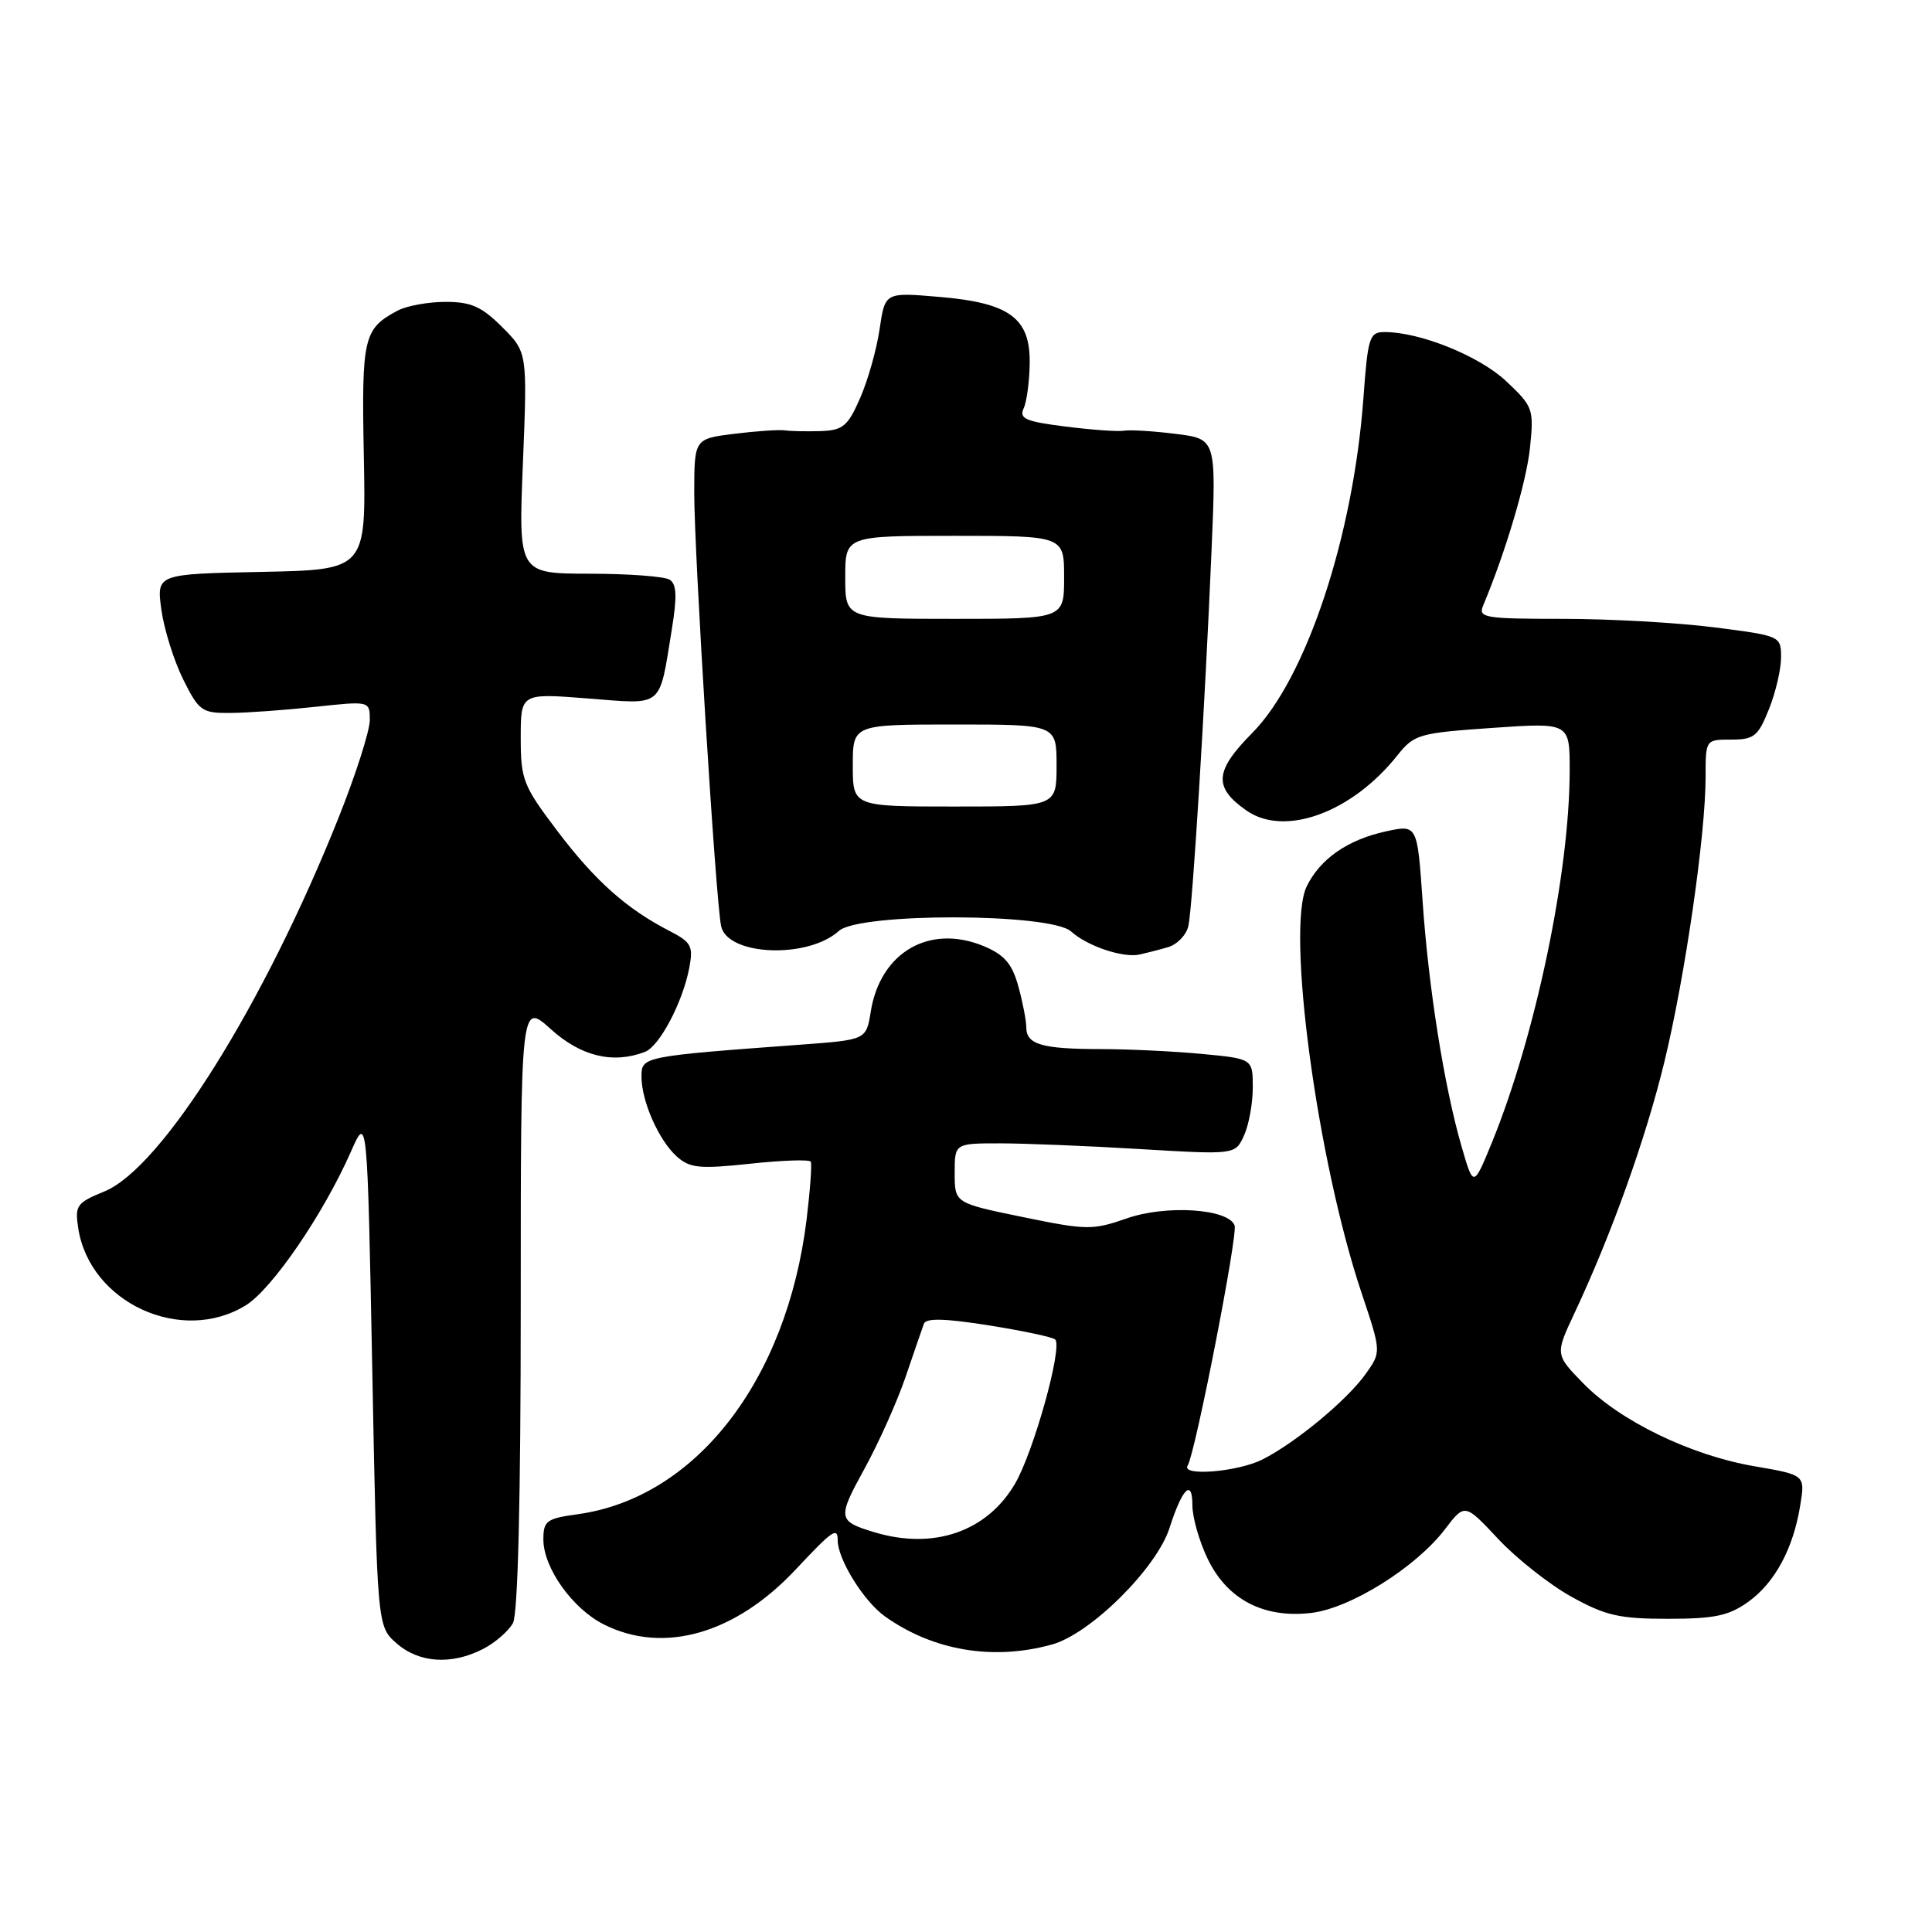 <?xml version="1.0" encoding="UTF-8" standalone="no"?>
<!DOCTYPE svg PUBLIC "-//W3C//DTD SVG 1.1//EN" "http://www.w3.org/Graphics/SVG/1.1/DTD/svg11.dtd" >
<svg xmlns="http://www.w3.org/2000/svg" xmlns:xlink="http://www.w3.org/1999/xlink" version="1.1" viewBox="0 0 256 256">
 <g >
 <path fill="currentColor"
d=" M 64.02 218.49 C 65.63 217.66 67.40 216.11 67.97 215.06 C 68.63 213.83 69.00 198.60 69.00 172.95 C 69.00 132.77 69.00 132.77 73.00 136.38 C 76.99 139.98 81.23 141.00 85.46 139.38 C 87.39 138.64 90.46 132.81 91.33 128.26 C 91.88 125.36 91.61 124.85 88.72 123.36 C 83.02 120.43 78.85 116.71 73.87 110.13 C 69.32 104.12 69.00 103.32 69.00 97.78 C 69.00 91.85 69.00 91.85 77.89 92.55 C 88.04 93.34 87.30 93.95 89.02 83.39 C 89.73 79.03 89.66 77.40 88.73 76.81 C 88.05 76.38 83.27 76.02 78.10 76.02 C 68.69 76.00 68.69 76.00 69.29 61.34 C 69.88 46.68 69.88 46.68 66.54 43.34 C 63.82 40.62 62.42 40.00 59.03 40.00 C 56.74 40.00 53.89 40.52 52.68 41.16 C 48.16 43.58 47.90 44.67 48.21 60.50 C 48.50 75.50 48.50 75.50 34.62 75.78 C 20.74 76.06 20.74 76.06 21.38 80.78 C 21.74 83.38 23.04 87.53 24.26 90.00 C 26.36 94.22 26.75 94.50 30.50 94.47 C 32.70 94.46 37.76 94.09 41.75 93.66 C 49.00 92.88 49.00 92.88 49.00 95.42 C 49.00 96.82 47.16 102.58 44.91 108.23 C 35.04 133.02 21.46 154.73 13.86 157.86 C 10.15 159.38 9.90 159.73 10.37 162.76 C 11.90 172.63 24.06 178.21 32.57 172.96 C 36.06 170.80 42.83 160.91 46.49 152.62 C 48.67 147.67 48.67 147.67 49.33 181.59 C 49.98 215.50 49.98 215.50 52.55 217.75 C 55.53 220.37 59.85 220.64 64.02 218.49 Z  M 139.41 217.90 C 144.50 216.49 153.26 207.80 154.97 202.46 C 156.66 197.18 158.00 195.87 158.00 199.48 C 158.00 201.07 158.92 204.27 160.04 206.59 C 162.63 211.93 167.41 214.44 173.68 213.73 C 178.88 213.15 187.59 207.71 191.46 202.64 C 194.09 199.19 194.09 199.19 198.52 203.92 C 200.96 206.53 205.33 209.97 208.23 211.58 C 212.74 214.08 214.58 214.50 221.00 214.50 C 227.16 214.50 229.06 214.10 231.63 212.27 C 235.18 209.73 237.63 205.19 238.55 199.41 C 239.19 195.44 239.19 195.44 232.44 194.28 C 224.04 192.84 214.65 188.29 209.78 183.29 C 206.06 179.47 206.06 179.47 208.63 173.99 C 213.54 163.53 218.05 150.94 220.53 140.74 C 223.28 129.43 226.00 110.63 226.00 102.95 C 226.00 98.00 226.00 98.00 229.39 98.00 C 232.42 98.00 232.96 97.57 234.39 93.98 C 235.28 91.77 236.00 88.68 236.00 87.11 C 236.00 84.28 235.94 84.25 227.18 83.13 C 222.33 82.51 213.28 82.00 207.08 82.00 C 196.71 82.00 195.85 81.86 196.52 80.25 C 199.51 73.12 202.26 63.84 202.73 59.35 C 203.26 54.19 203.15 53.88 199.60 50.53 C 196.05 47.18 188.19 44.00 183.47 44.00 C 181.46 44.00 181.25 44.64 180.66 52.75 C 179.31 71.12 173.08 89.90 165.93 97.12 C 160.93 102.17 160.77 104.32 165.15 107.39 C 170.21 110.94 179.13 107.69 185.17 100.08 C 187.39 97.30 187.99 97.13 197.75 96.45 C 208.00 95.74 208.00 95.74 207.99 102.12 C 207.98 115.66 203.46 137.26 197.67 151.43 C 195.24 157.35 195.24 157.35 193.67 151.93 C 191.37 144.00 189.29 130.93 188.50 119.38 C 187.80 109.26 187.80 109.26 183.65 110.16 C 178.57 111.27 174.94 113.79 173.15 117.44 C 170.39 123.07 174.54 153.85 180.44 171.40 C 183.03 179.14 183.03 179.14 180.97 182.04 C 178.49 185.52 171.73 191.13 167.30 193.38 C 164.05 195.03 156.48 195.66 157.37 194.20 C 158.38 192.58 164.05 163.56 163.59 162.37 C 162.74 160.15 154.51 159.62 149.28 161.45 C 144.77 163.02 143.99 163.01 135.50 161.26 C 126.50 159.41 126.50 159.41 126.50 155.45 C 126.50 151.50 126.50 151.50 132.50 151.50 C 135.80 151.50 144.16 151.84 151.09 152.26 C 163.67 153.01 163.67 153.01 164.84 150.46 C 165.48 149.06 166.00 146.19 166.00 144.10 C 166.00 140.29 166.00 140.29 159.25 139.65 C 155.54 139.30 149.50 139.01 145.83 139.01 C 138.05 139.00 136.00 138.40 135.99 136.14 C 135.99 135.24 135.51 132.78 134.93 130.67 C 134.10 127.69 133.09 126.52 130.38 125.38 C 123.19 122.38 116.64 126.16 115.38 134.04 C 114.78 137.78 114.78 137.78 106.14 138.42 C 85.12 139.97 85.00 140.00 85.00 142.65 C 85.00 145.93 87.30 151.12 89.70 153.26 C 91.42 154.79 92.70 154.91 99.40 154.20 C 103.64 153.74 107.25 153.62 107.43 153.93 C 107.60 154.25 107.35 157.69 106.88 161.58 C 104.25 182.96 92.17 198.51 76.50 200.65 C 72.42 201.21 72.00 201.53 72.00 203.99 C 72.00 207.74 75.85 213.16 80.02 215.25 C 87.94 219.23 97.46 216.49 105.44 207.96 C 110.29 202.78 111.00 202.28 111.00 204.10 C 111.00 206.62 114.46 212.19 117.26 214.18 C 123.64 218.73 131.61 220.07 139.41 217.90 Z  M 154.75 125.51 C 155.98 125.16 157.21 123.88 157.47 122.68 C 158.03 120.09 159.67 93.44 160.54 72.83 C 161.16 58.16 161.16 58.16 155.78 57.49 C 152.82 57.12 149.75 56.93 148.95 57.07 C 148.15 57.21 144.66 56.96 141.19 56.52 C 135.90 55.86 135.01 55.47 135.64 54.11 C 136.05 53.23 136.41 50.53 136.44 48.12 C 136.52 42.12 133.76 40.11 124.34 39.33 C 117.27 38.73 117.27 38.73 116.55 43.62 C 116.16 46.30 115.00 50.41 113.97 52.75 C 112.35 56.46 111.69 57.01 108.81 57.12 C 106.99 57.18 104.85 57.14 104.05 57.03 C 103.25 56.91 100.21 57.12 97.30 57.48 C 92.00 58.14 92.00 58.14 91.99 65.32 C 91.99 73.37 94.83 119.28 95.55 122.71 C 96.38 126.65 107.03 127.09 111.16 123.35 C 113.86 120.92 139.21 120.97 141.92 123.42 C 144.06 125.36 148.80 126.96 151.00 126.48 C 151.82 126.30 153.51 125.87 154.75 125.51 Z  M 115.83 203.02 C 111.00 201.56 110.94 201.18 114.53 194.65 C 116.43 191.19 118.89 185.70 120.00 182.43 C 121.11 179.17 122.20 176.01 122.42 175.41 C 122.70 174.63 125.17 174.69 131.04 175.62 C 135.56 176.34 139.51 177.18 139.82 177.49 C 140.83 178.50 136.96 192.40 134.49 196.61 C 130.76 202.97 123.70 205.40 115.83 203.02 Z  M 113.00 101.43 C 113.00 96.00 113.00 96.00 126.50 96.00 C 140.00 96.00 140.00 96.00 140.00 101.43 C 140.00 106.87 140.00 106.87 126.50 106.87 C 113.00 106.87 113.00 106.87 113.00 101.43 Z  M 112.00 76.50 C 112.00 71.00 112.00 71.00 126.50 71.00 C 141.00 71.00 141.00 71.00 141.00 76.50 C 141.00 82.00 141.00 82.00 126.50 82.00 C 112.00 82.00 112.00 82.00 112.00 76.50 Z "/>
</g>
</svg>